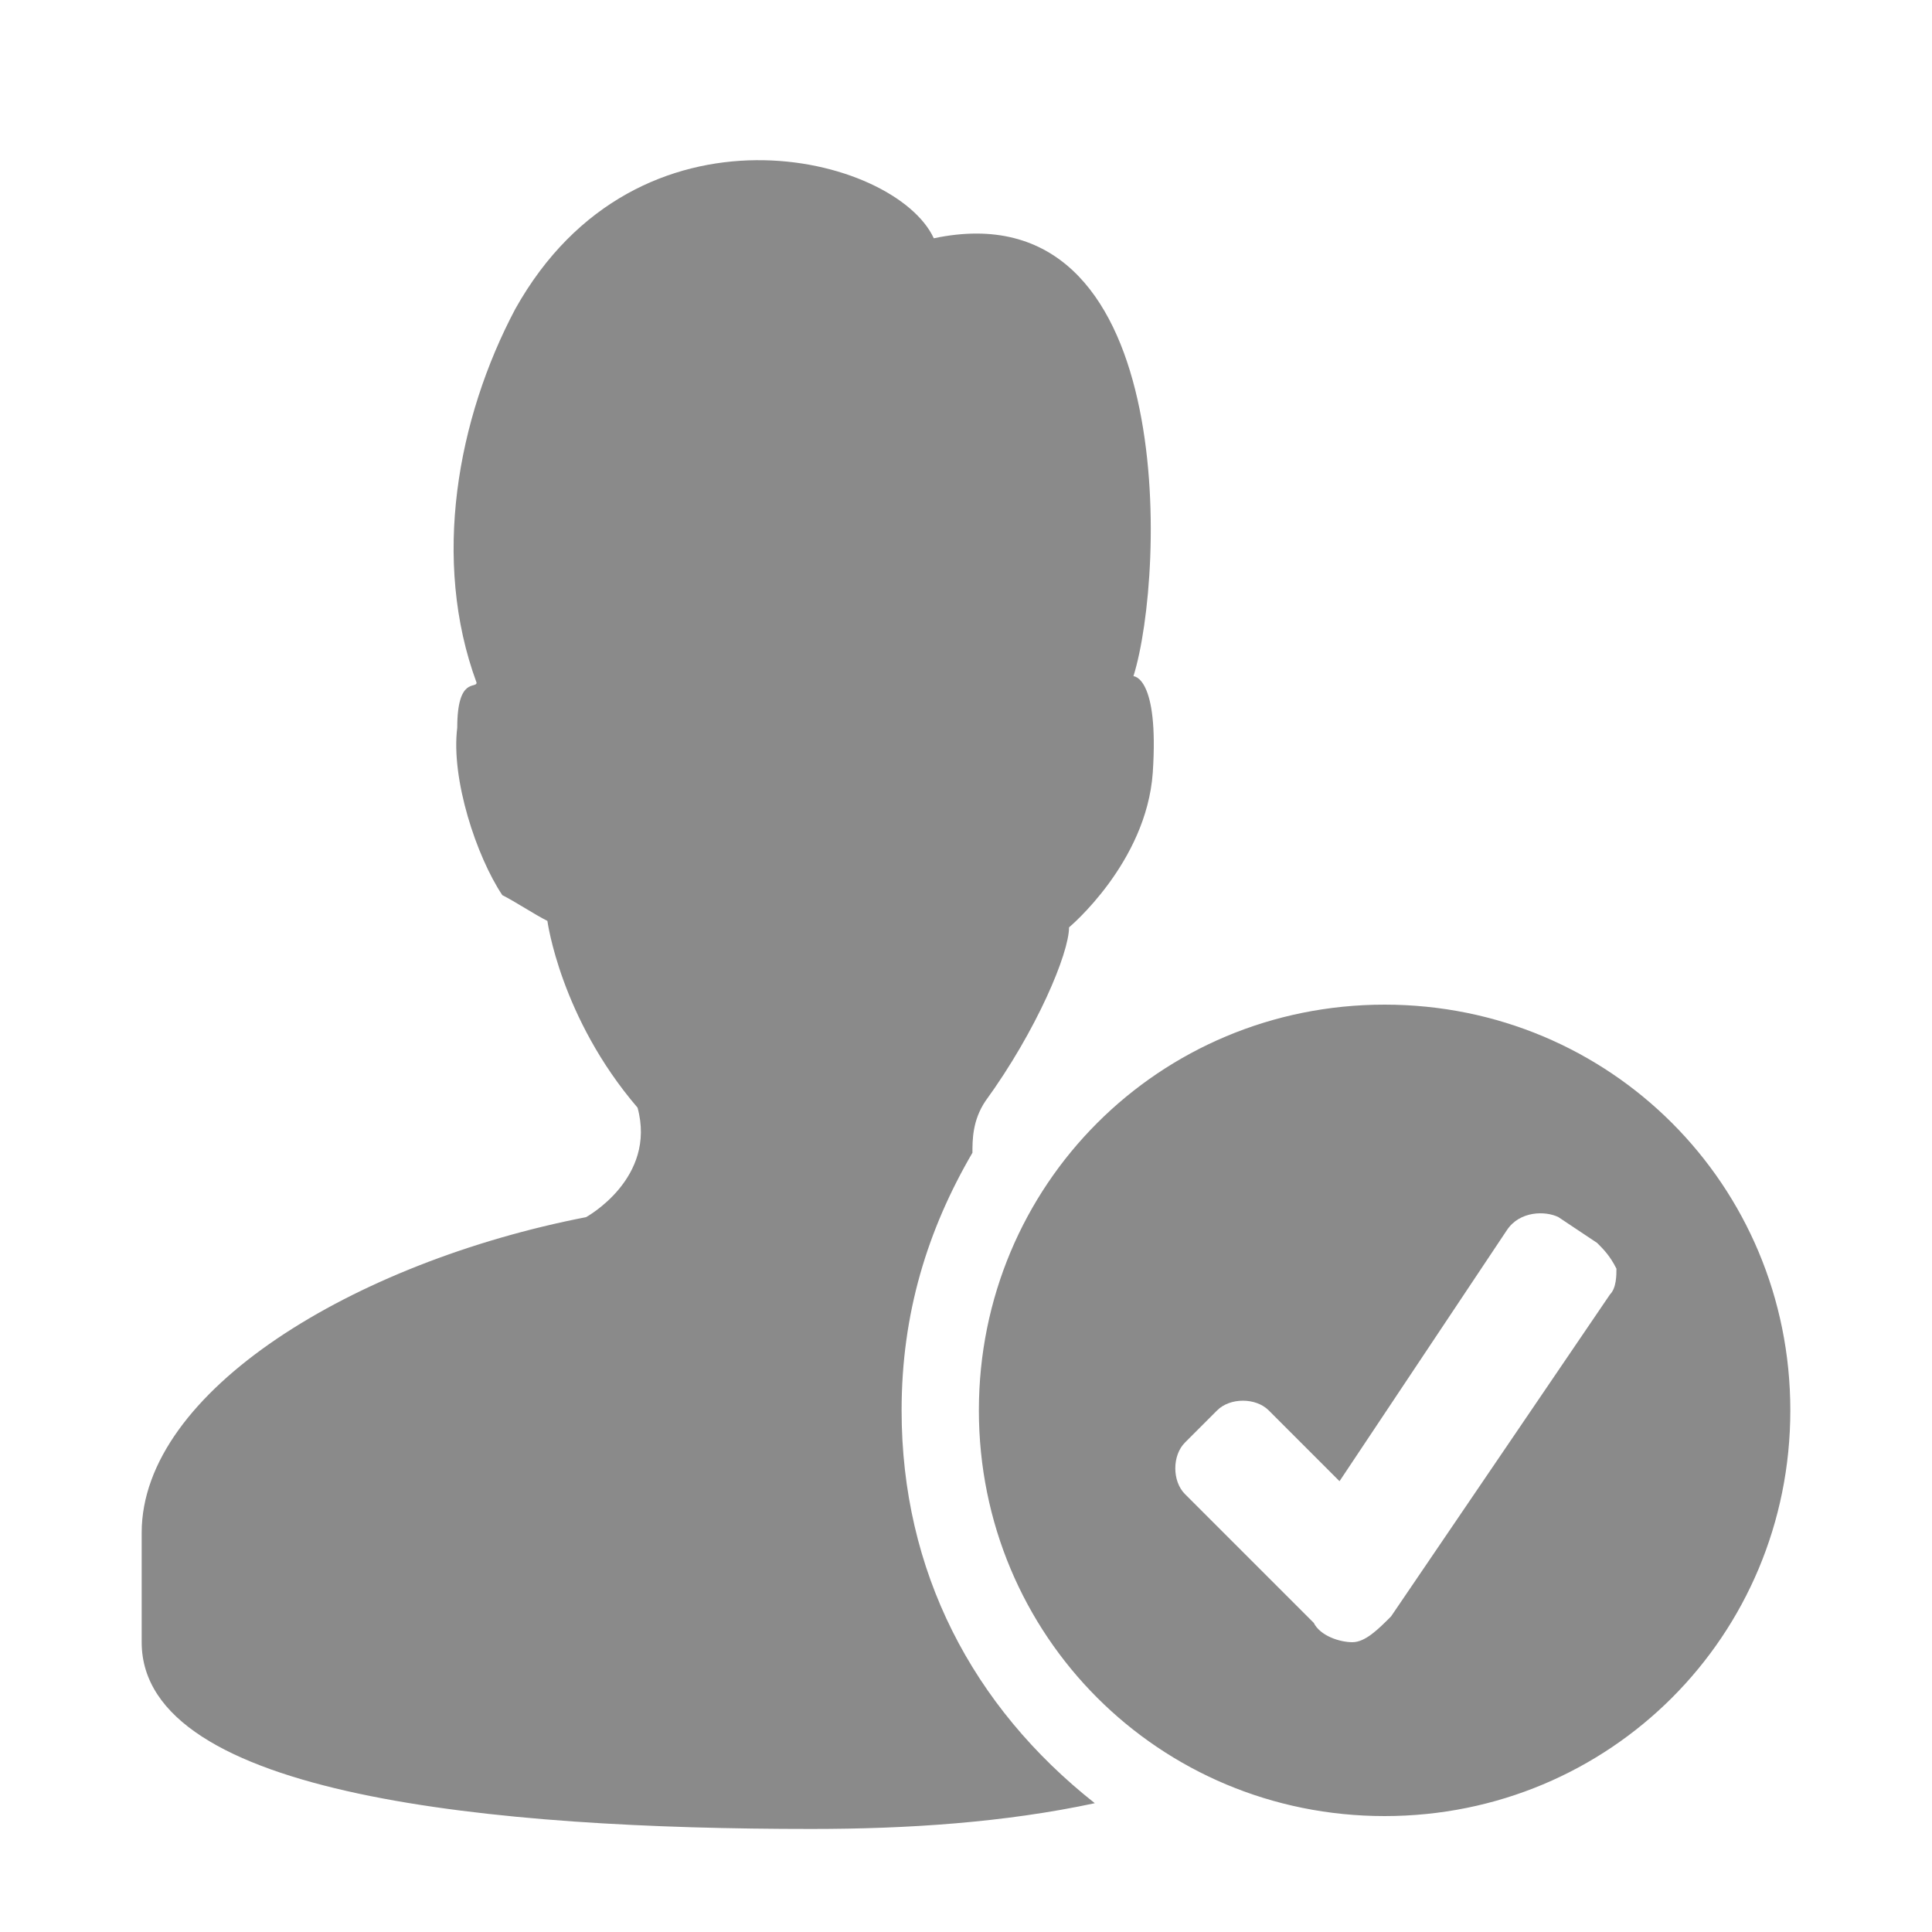 <svg class="icon" viewBox="0 0 1024 1024" xmlns="http://www.w3.org/2000/svg"><path fill="#8a8a8a" d="M477.867 747.52c0-51.2 13.653-95.573 37.546-136.533 0-6.827 0-17.067 6.827-27.307 27.307-37.547 44.373-78.507 44.373-92.16 0 0 40.96-34.133 44.374-81.92 3.413-51.2-10.24-51.2-10.24-51.2 17.066-54.613 23.893-259.413-105.814-232.107-20.48-44.373-157.013-78.506-221.866 37.547-30.72 58.027-44.374 133.12-20.48 197.973 0 3.414-10.24-3.413-10.24 23.894-3.414 27.306 10.24 68.266 23.893 88.746 6.827 3.414 17.067 10.24 23.893 13.654 0 0 6.827 51.2 47.787 98.986 10.24 37.547-27.307 58.027-27.307 58.027-122.88 23.893-235.52 92.16-235.52 167.253V870.4c0 81.92 187.734 98.987 354.987 98.987 51.2 0 102.4-3.414 150.187-13.654-64.854-51.2-102.4-122.88-102.4-208.213zm256-215.04c-119.467 0-215.04 95.573-215.04 215.04s95.573 215.04 215.04 215.04 215.04-95.573 215.04-215.04-95.574-215.04-215.04-215.04zm119.466 153.6L737.28 856.747c-6.827 6.826-13.653 13.653-20.48 13.653s-17.067-3.413-20.48-10.24l-68.267-68.267c-6.826-6.826-6.826-20.48 0-27.306l17.067-17.067c6.827-6.827 20.48-6.827 27.307 0l37.546 37.547 88.747-133.12c6.827-10.24 20.48-10.24 27.307-6.827l20.48 13.653c3.413 3.414 6.826 6.827 10.24 13.654 0 3.413 0 10.24-3.414 13.653z"/></svg>